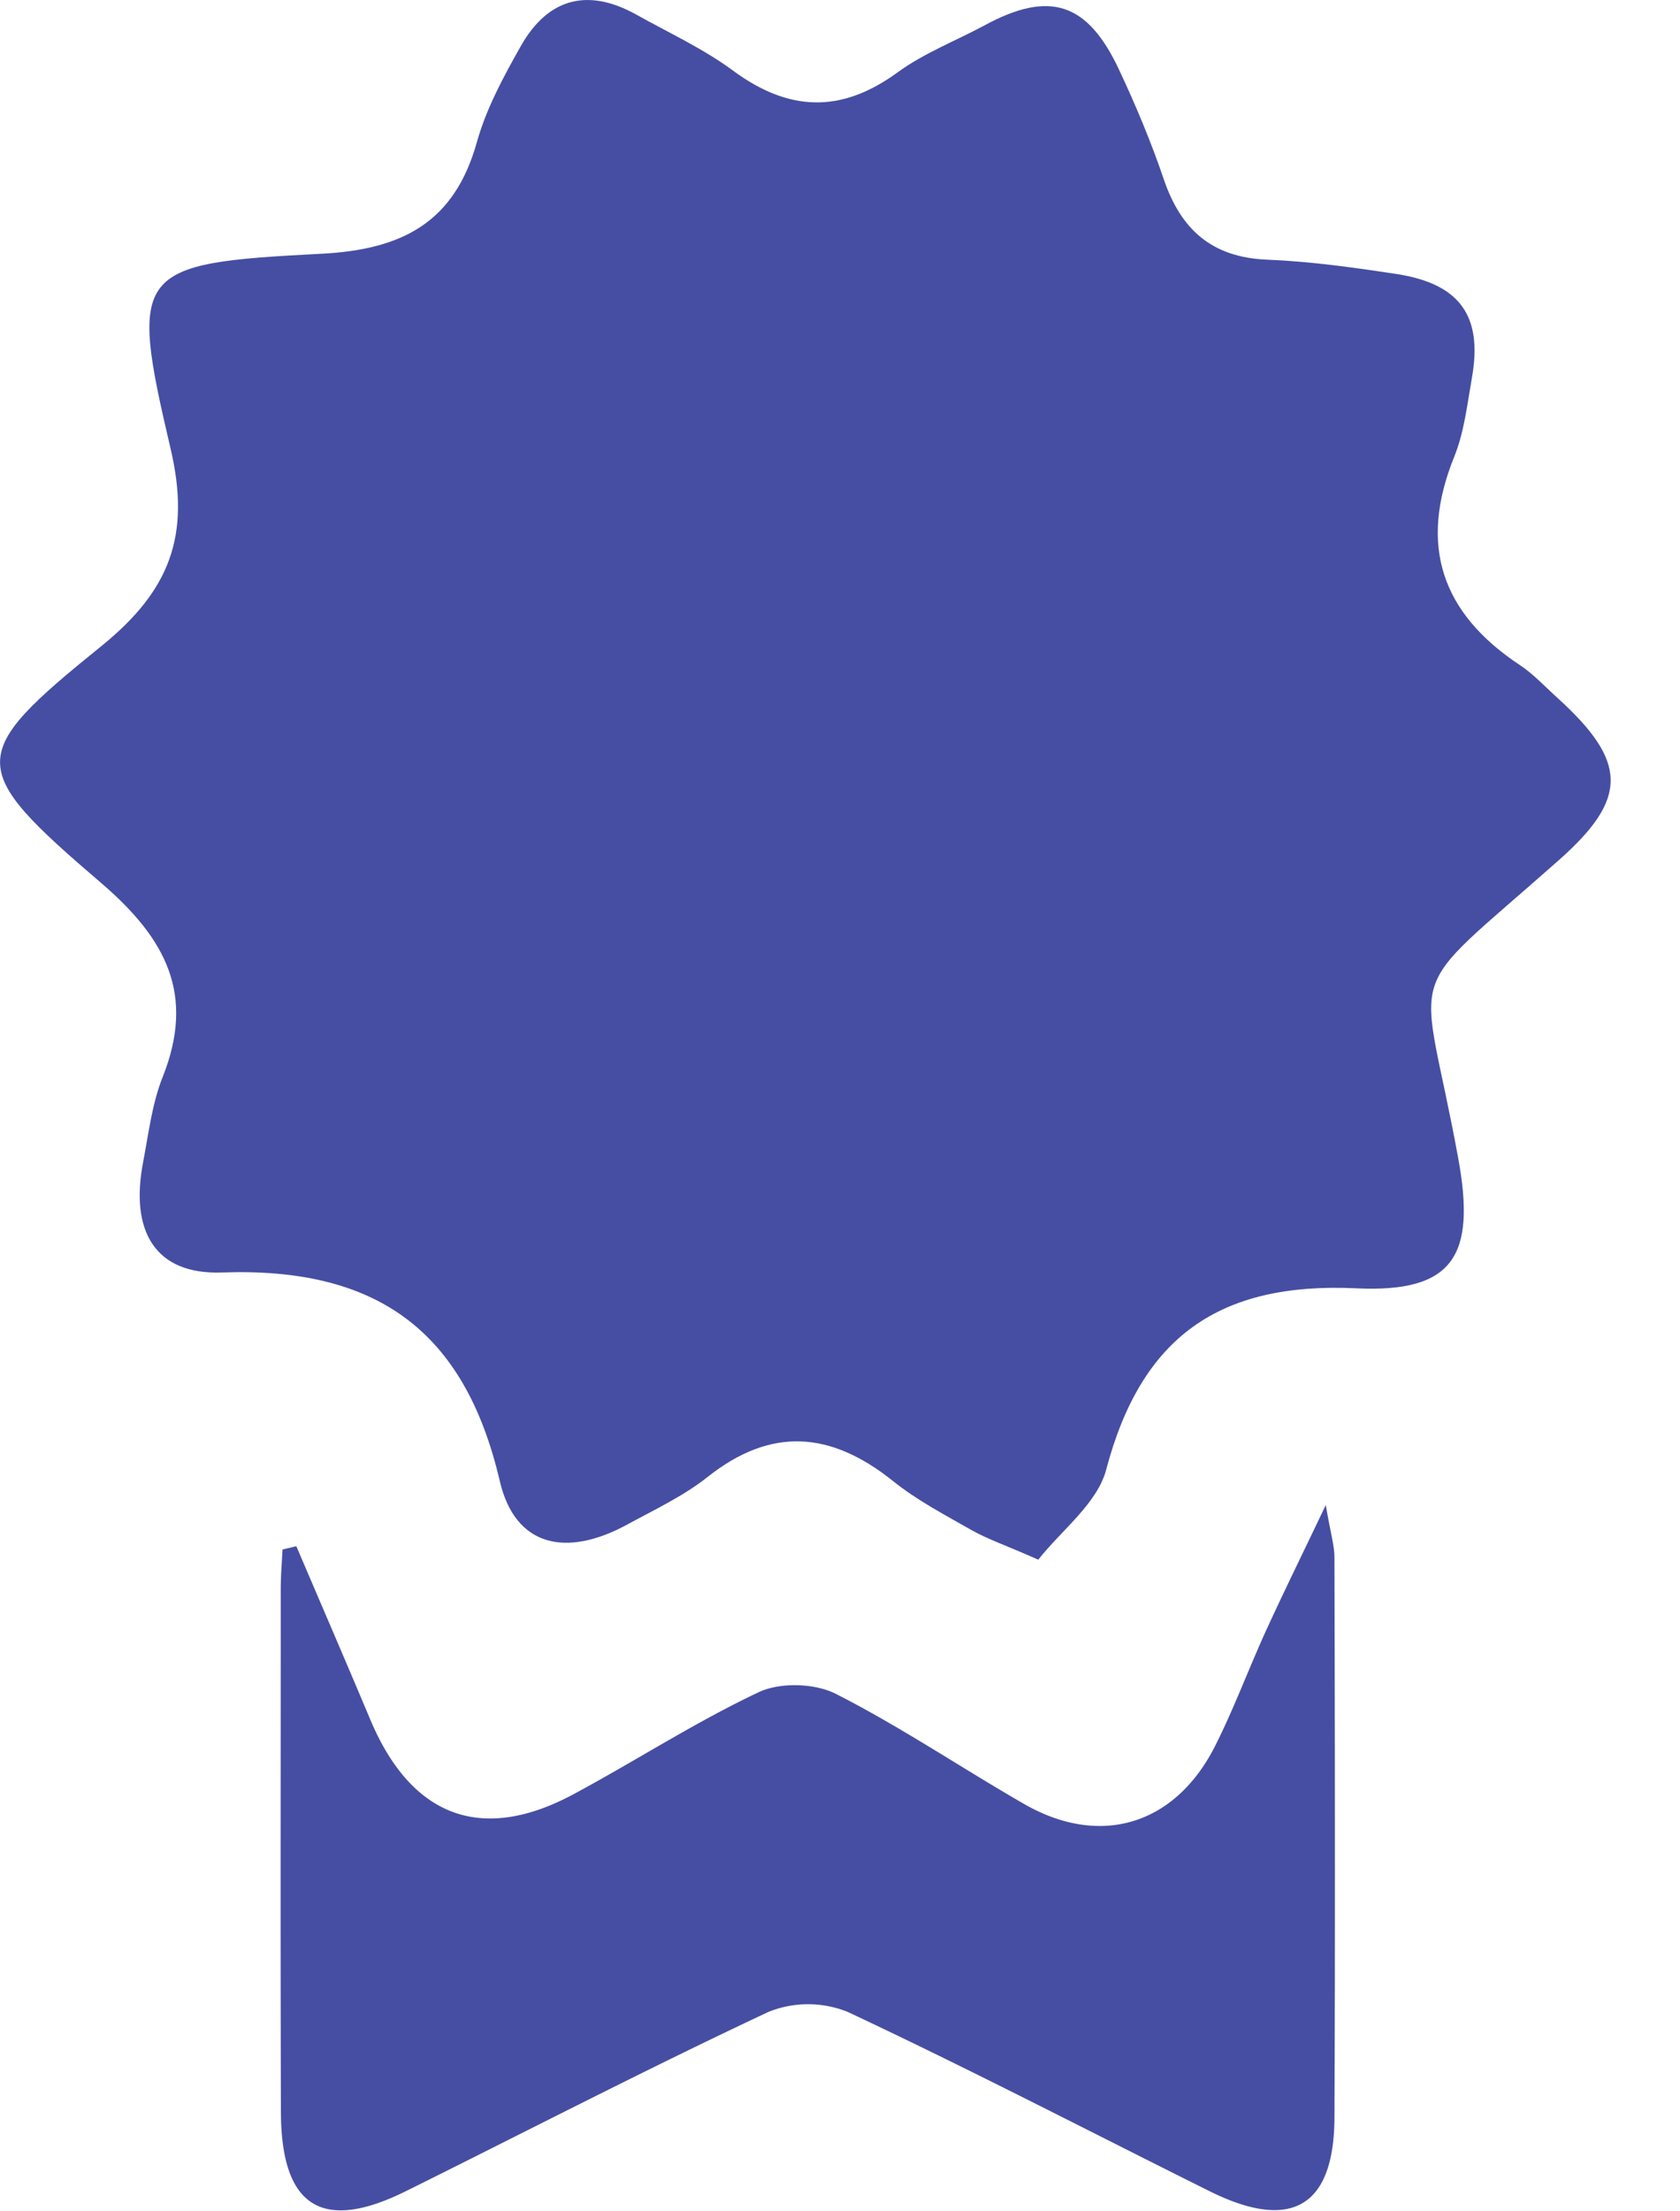 <svg width="19" height="25" viewBox="0 0 19 25" fill="none" xmlns="http://www.w3.org/2000/svg"><path d="M11.743 17.633c-.375-.165-.573-.232-.753-.333-.305-.174-.622-.34-.893-.558-.698-.558-1.373-.617-2.096-.043-.273.216-.598.368-.906.536-.692.377-1.27.252-1.443-.492-.4-1.714-1.408-2.418-3.138-2.357-.767.029-1.045-.476-.895-1.25.062-.322.1-.657.22-.958.372-.933.04-1.564-.691-2.192-1.53-1.31-1.53-1.446 0-2.683.77-.624 1.014-1.245.78-2.236-.474-2.018-.4-2.09 1.705-2.198.915-.047 1.507-.352 1.761-1.265.106-.378.301-.738.496-1.083.306-.541.756-.662 1.306-.356.368.206.756.384 1.092.632.629.464 1.22.49 1.862.022.298-.218.657-.356.986-.533.73-.395 1.16-.263 1.518.498.189.402.362.815.505 1.235.194.576.546.893 1.176.917.491.02.98.089 1.466.163.713.112.97.477.845 1.176-.053.3-.087.612-.2.89-.405 1.001-.143 1.768.743 2.354.155.103.284.244.424.37.796.723.806 1.137.016 1.836-1.83 1.622-1.553 1.084-1.136 3.377.198 1.089-.05 1.515-1.154 1.463-1.557-.073-2.432.556-2.827 2.044-.098.385-.505.688-.77 1.024Z" fill="#464EA3"/><path d="M3.351 17.48c.279.653.561 1.305.836 1.959.464 1.104 1.261 1.405 2.302.844.702-.377 1.373-.813 2.092-1.152.24-.113.634-.103.874.02.728.37 1.412.832 2.122 1.241.868.501 1.72.241 2.172-.666.21-.42.373-.86.567-1.286.193-.422.398-.838.678-1.425.053.317.098.456.098.594.005 2.11.009 4.22 0 6.331-.004 1.01-.488 1.291-1.409.834-1.363-.678-2.716-1.381-4.093-2.027a1.198 1.198 0 0 0-.9-.001c-1.378.646-2.73 1.347-4.095 2.024-.951.473-1.414.183-1.418-.892-.006-1.97-.002-3.939-.002-5.91 0-.15.013-.3.02-.45l.156-.037Z" fill="#464EA3"/></svg>